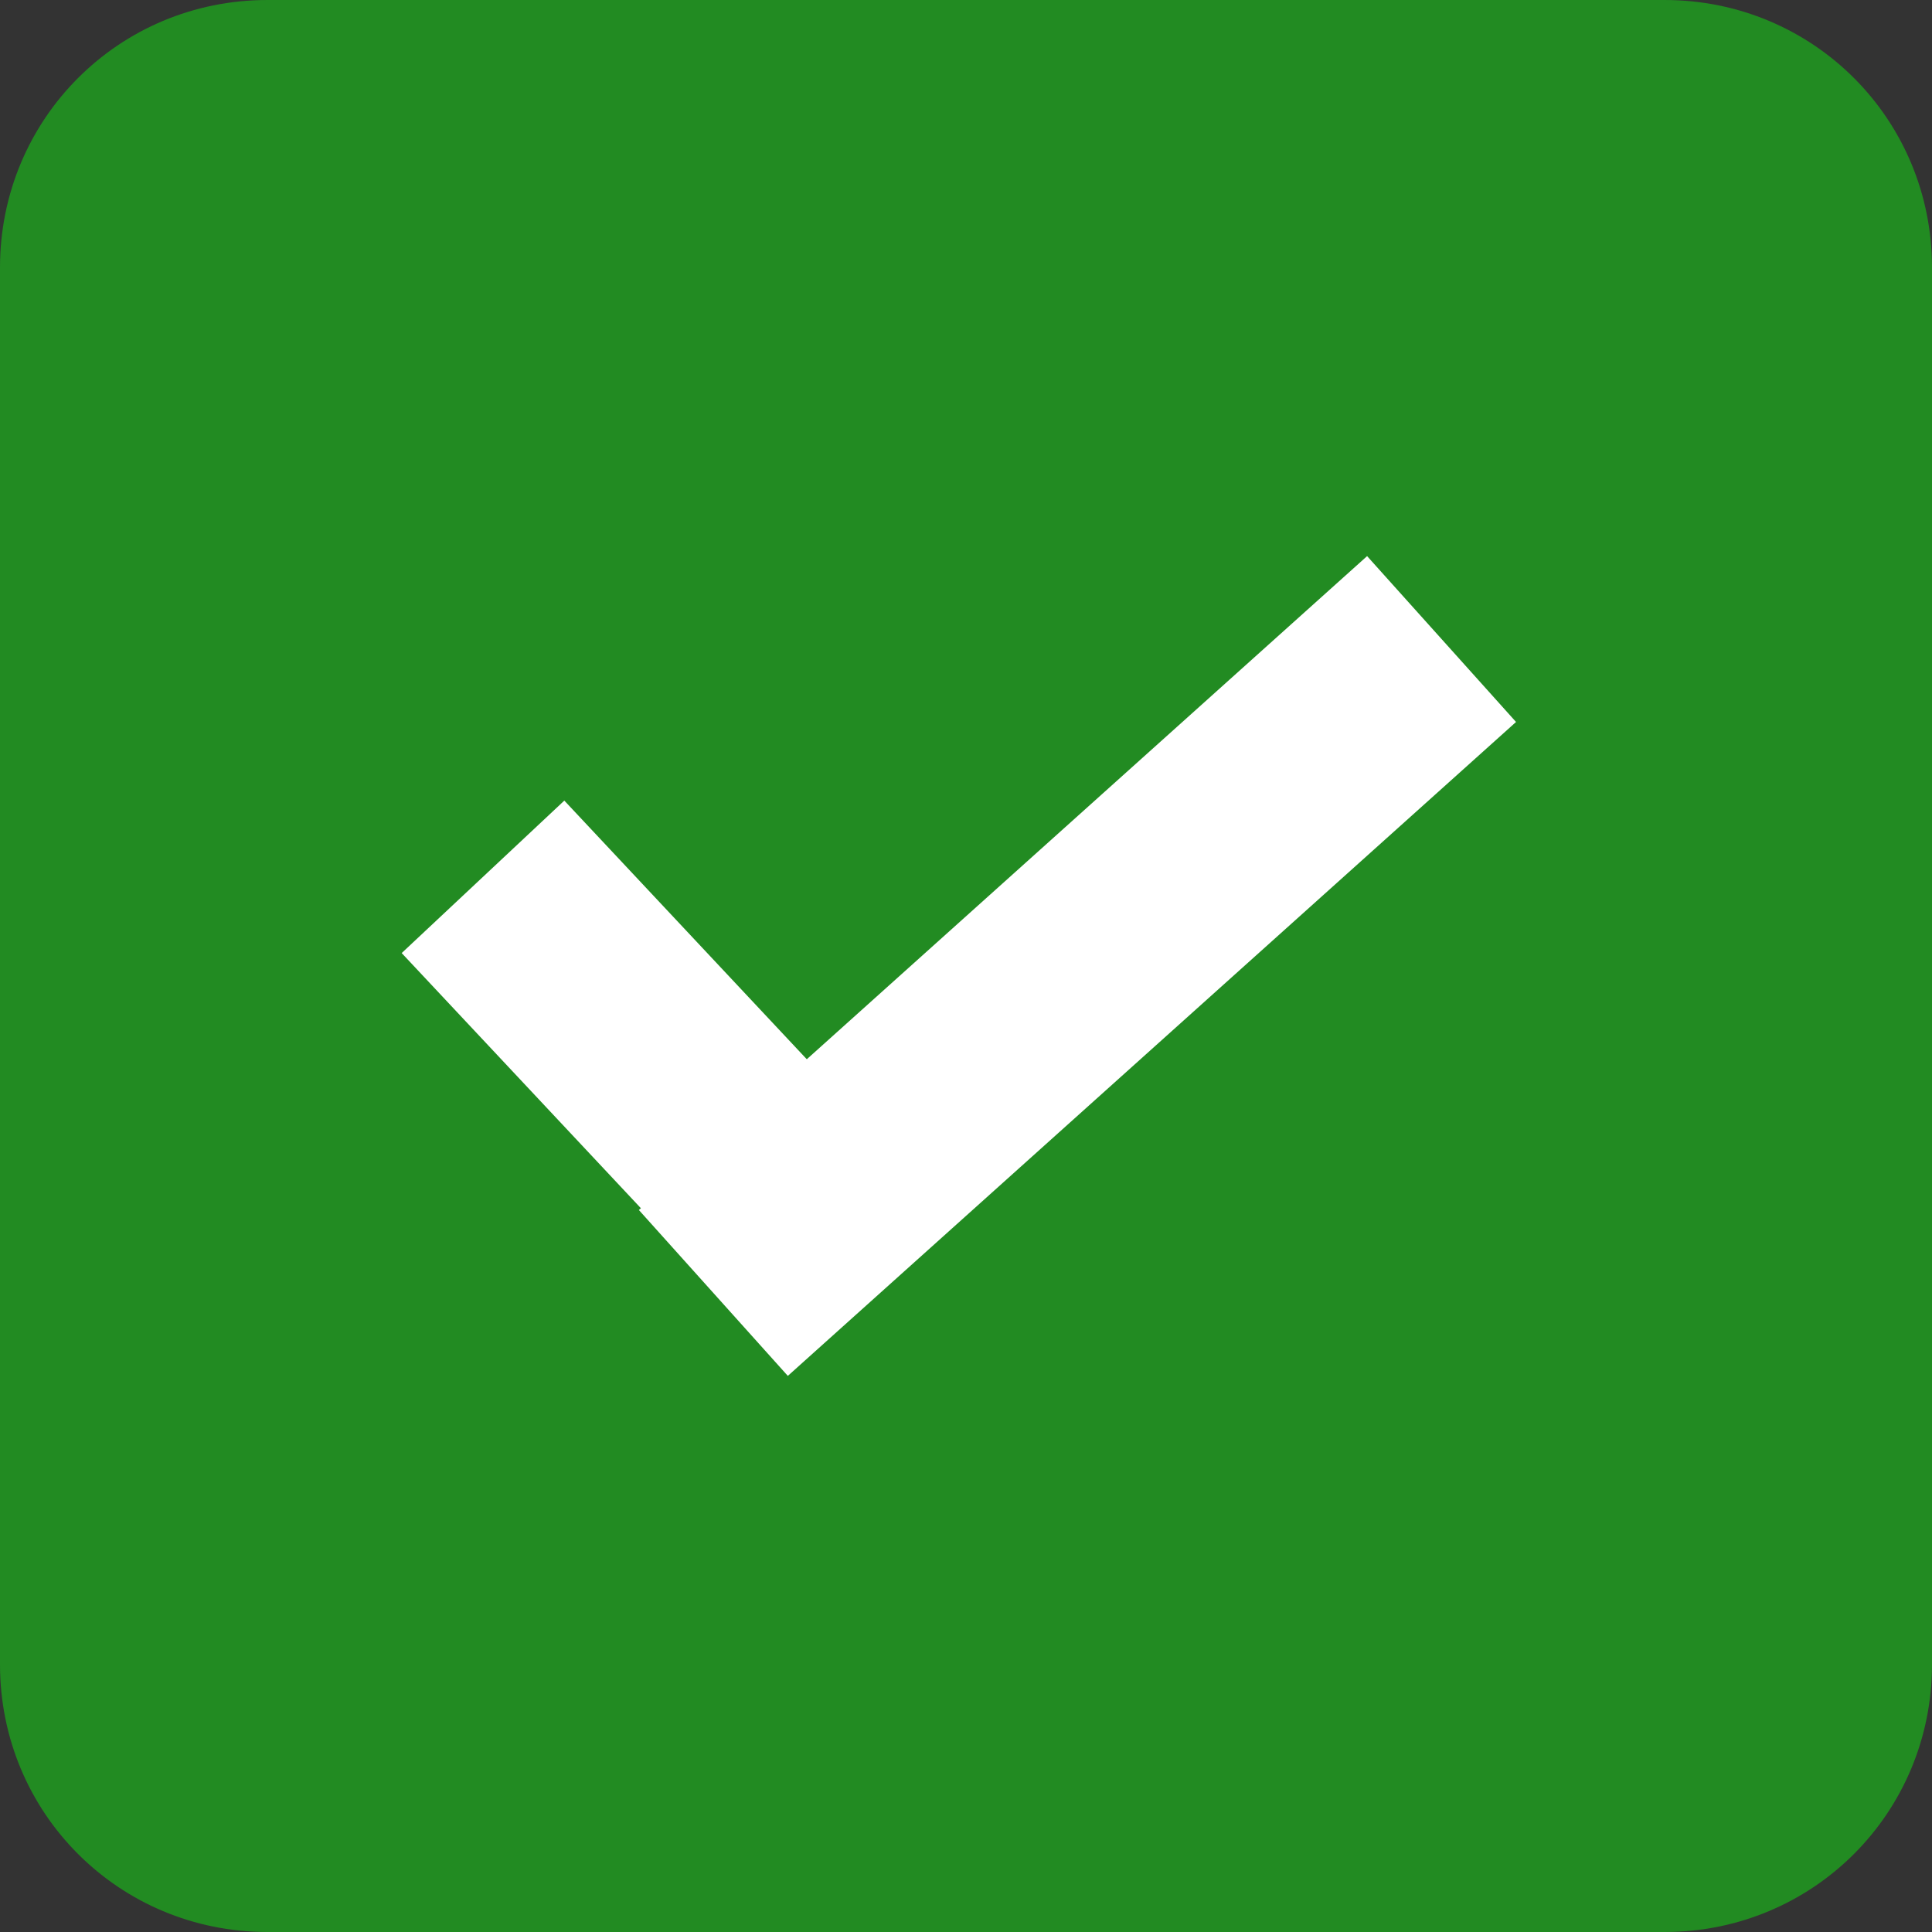 <?xml version="1.0" encoding="utf-8"?>
<!-- Generator: Adobe Illustrator 21.0.0, SVG Export Plug-In . SVG Version: 6.00 Build 0)  -->
<svg version="1.1" id="Icon" xmlns="http://www.w3.org/2000/svg" xmlns:xlink="http://www.w3.org/1999/xlink" x="0px" y="0px"
	 viewBox="0 0 26 26" style="enable-background:new 0 0 26 26;" xml:space="preserve">
<rect x="0" y="0" width="26" height="26" fill="#333333" stroke="none"/>
<style type="text/css">
	.st0{fill:#228B22;}
	.st1{fill:none;stroke:#FFFFFF;stroke-width:3;stroke-miterlimit:10;}
</style>
<title>1</title>
<g>
	<path class="st0" d="M3.6,0h18.8c2,0,3.6,1.6,3.6,3.6l0,0v18.8c0,2-1.6,3.6-3.6,3.6l0,0H3.6c-2,0-3.6-1.6-3.6-3.6l0,0V3.6
		C0,1.6,1.6,0,3.6,0L3.6,0z"/>
</g>
<g>
	<line class="st1" x1="6.5" y1="11.8" x2="11" y2="16.6"/>
	<line class="st1" x1="9.6" y1="17.4" x2="19.4" y2="8.6"/>
</g>
</svg>
